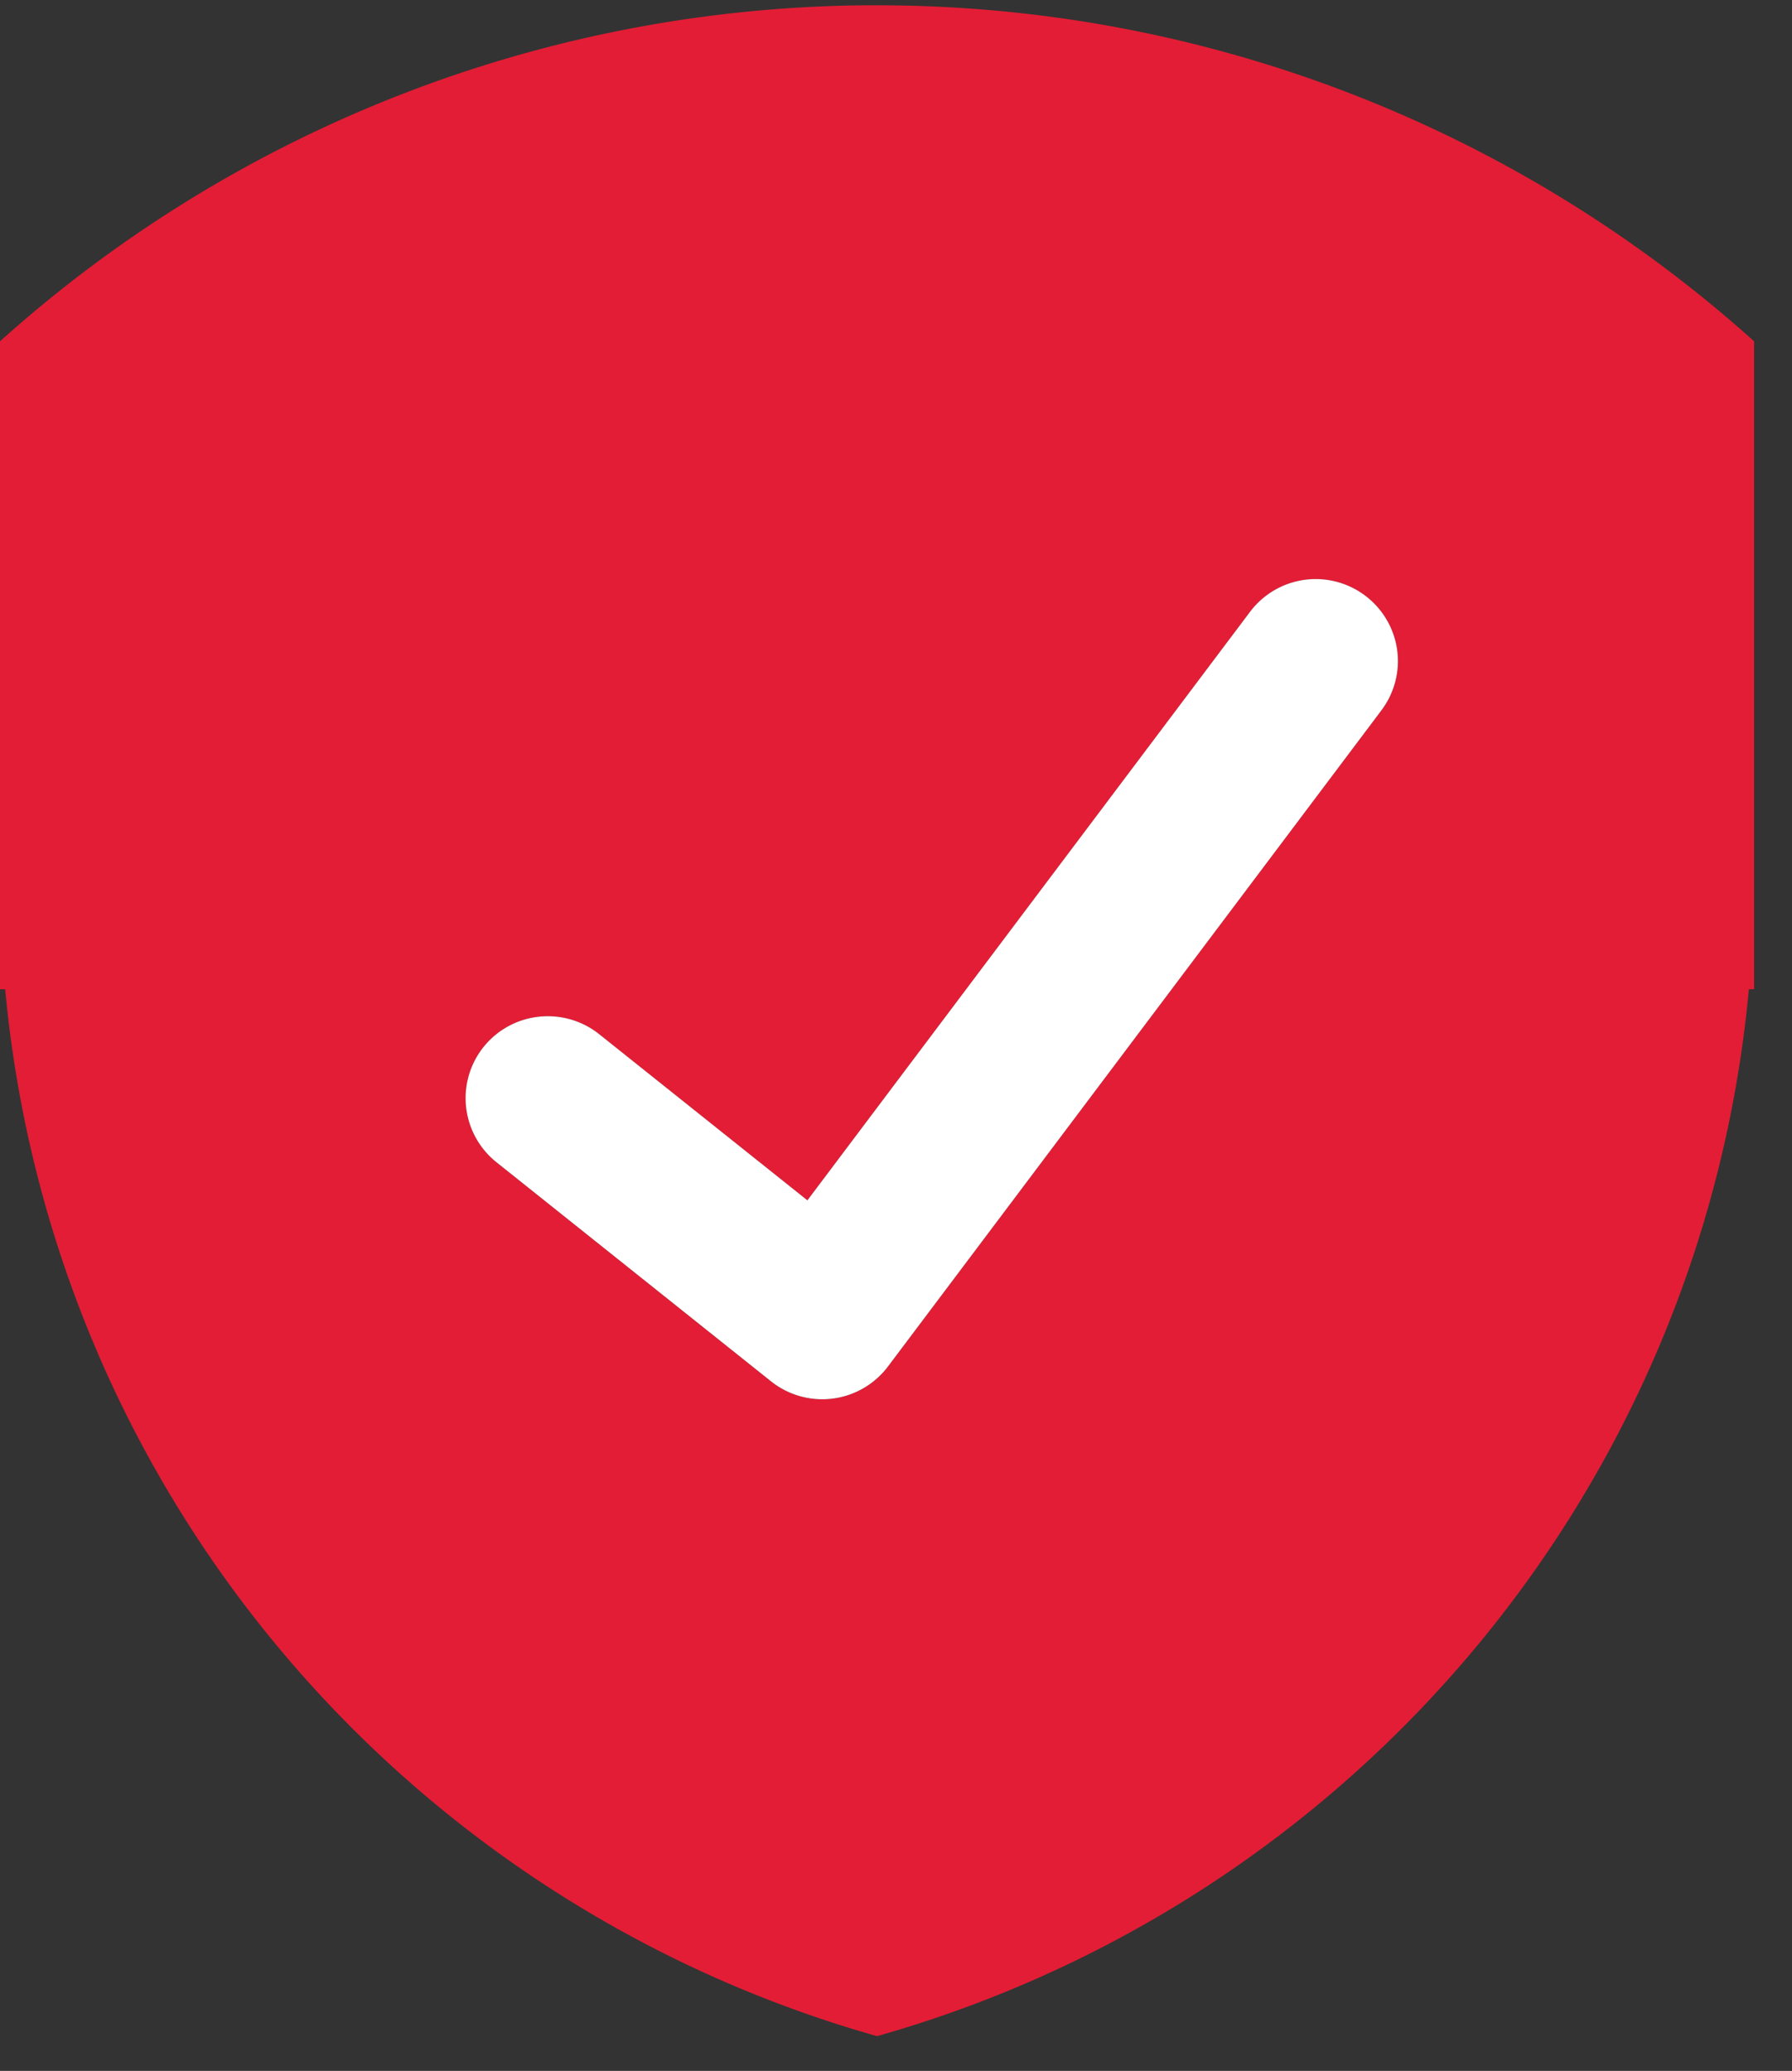<svg width="45" height="52" viewBox="0 0 45 52" fill="none" xmlns="http://www.w3.org/2000/svg"><rect x="0" y="0" width="45" height="52" fill="#333333" stroke="none"/><path d="M22.024.132A32.926 32.926 0 0 0 0 8.57v16.27h.13a30.157 30.157 0 0 0 6.861 16.527 30.294 30.294 0 0 0 15.033 9.76 30.294 30.294 0 0 0 15.033-9.76 30.157 30.157 0 0 0 6.86-16.528h.131V8.57A32.926 32.926 0 0 0 22.024.133zm12.663 17.707L22.3 34.311a2.065 2.065 0 0 1-2.942.372l-6.882-5.491a2.06 2.06 0 0 1-.704-2.186 2.057 2.057 0 0 1 1.763-1.477 2.072 2.072 0 0 1 1.522.448l5.218 4.164 11.112-14.773a2.063 2.063 0 0 1 2.165-.762 2.066 2.066 0 0 1 1.532 1.706 2.053 2.053 0 0 1-.396 1.527z" fill="#E31D35"/><path d="M34.687 17.84L22.3 34.31a2.065 2.065 0 0 1-2.942.372l-6.882-5.491a2.06 2.06 0 0 1-.704-2.186 2.057 2.057 0 0 1 1.763-1.476 2.07 2.07 0 0 1 1.522.447l5.218 4.164 11.112-14.773a2.063 2.063 0 0 1 2.165-.762 2.066 2.066 0 0 1 1.532 1.706 2.053 2.053 0 0 1-.396 1.527z" fill="#fff"/></svg>